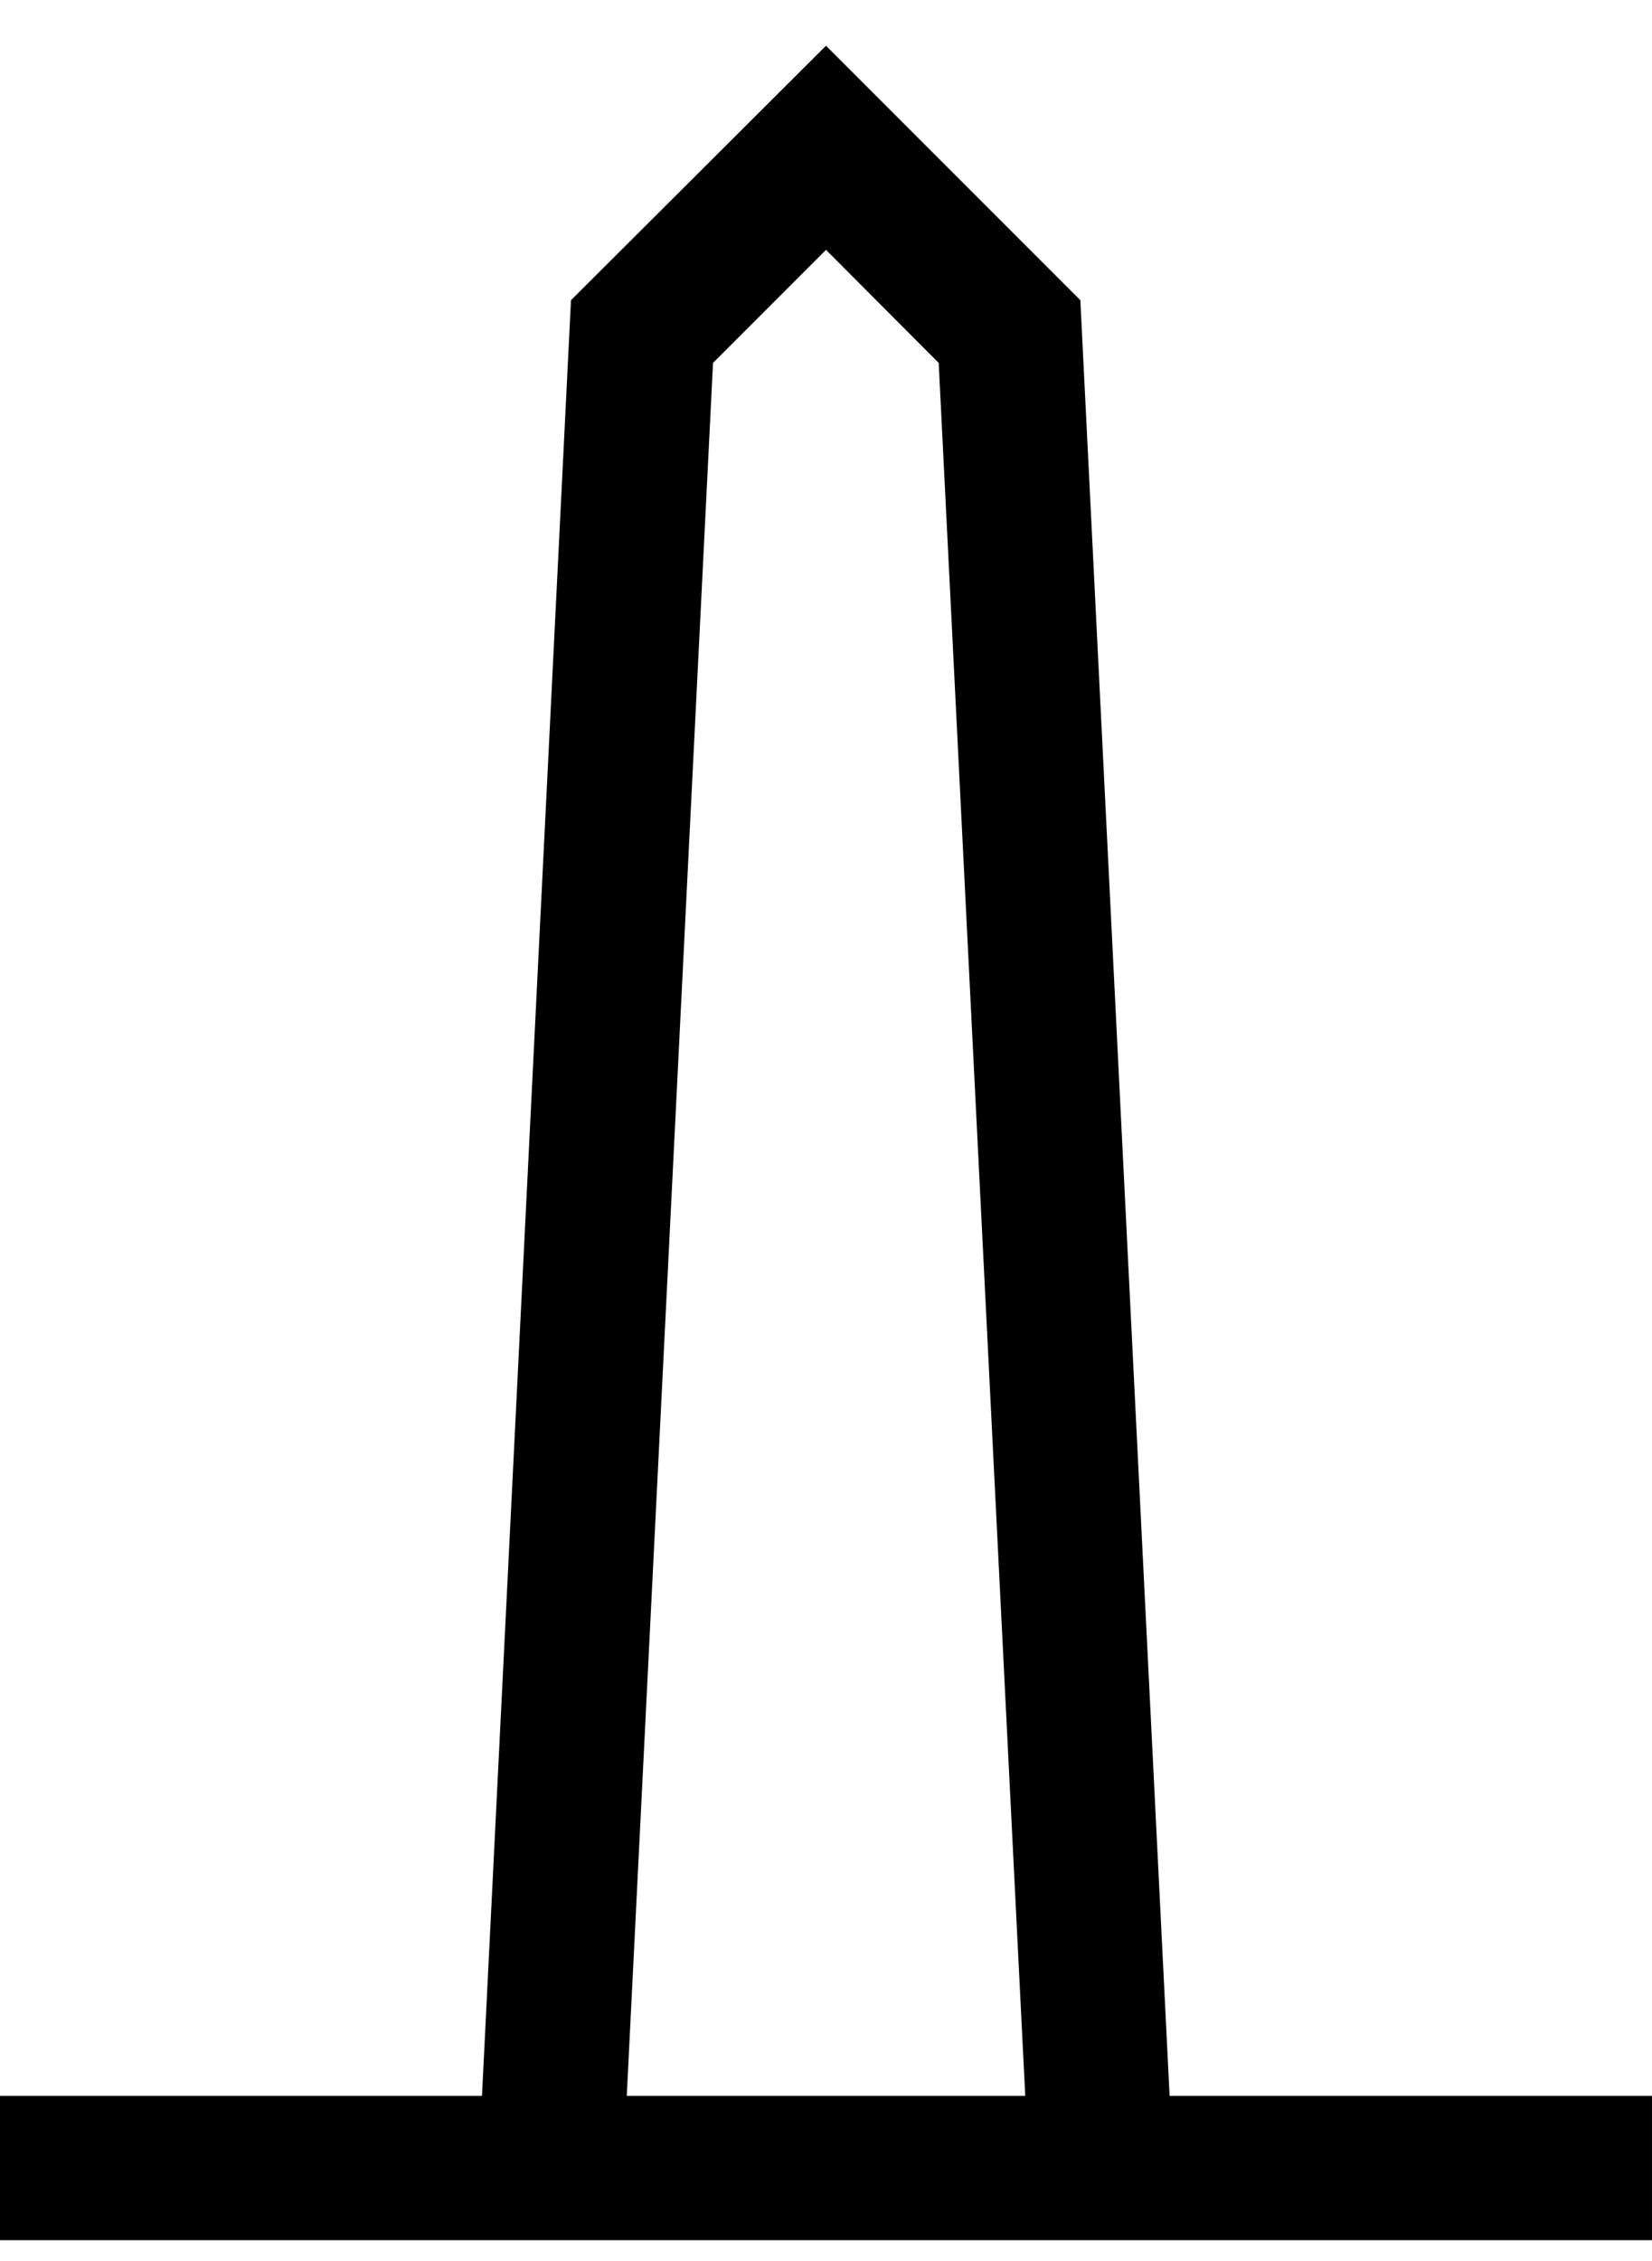 <svg viewBox="0 0 771.221 1054.968" xmlns="http://www.w3.org/2000/svg"><path d="M549.37 1045.333h-327.7l44.89-905.264L385.61 21.332 504.346 140.07zm-256.773-67.336h186.027l-40.402-808.66-52.612-52.746-52.746 52.747zm478.624 67.336H0v-67.336h771.22z"/></svg>